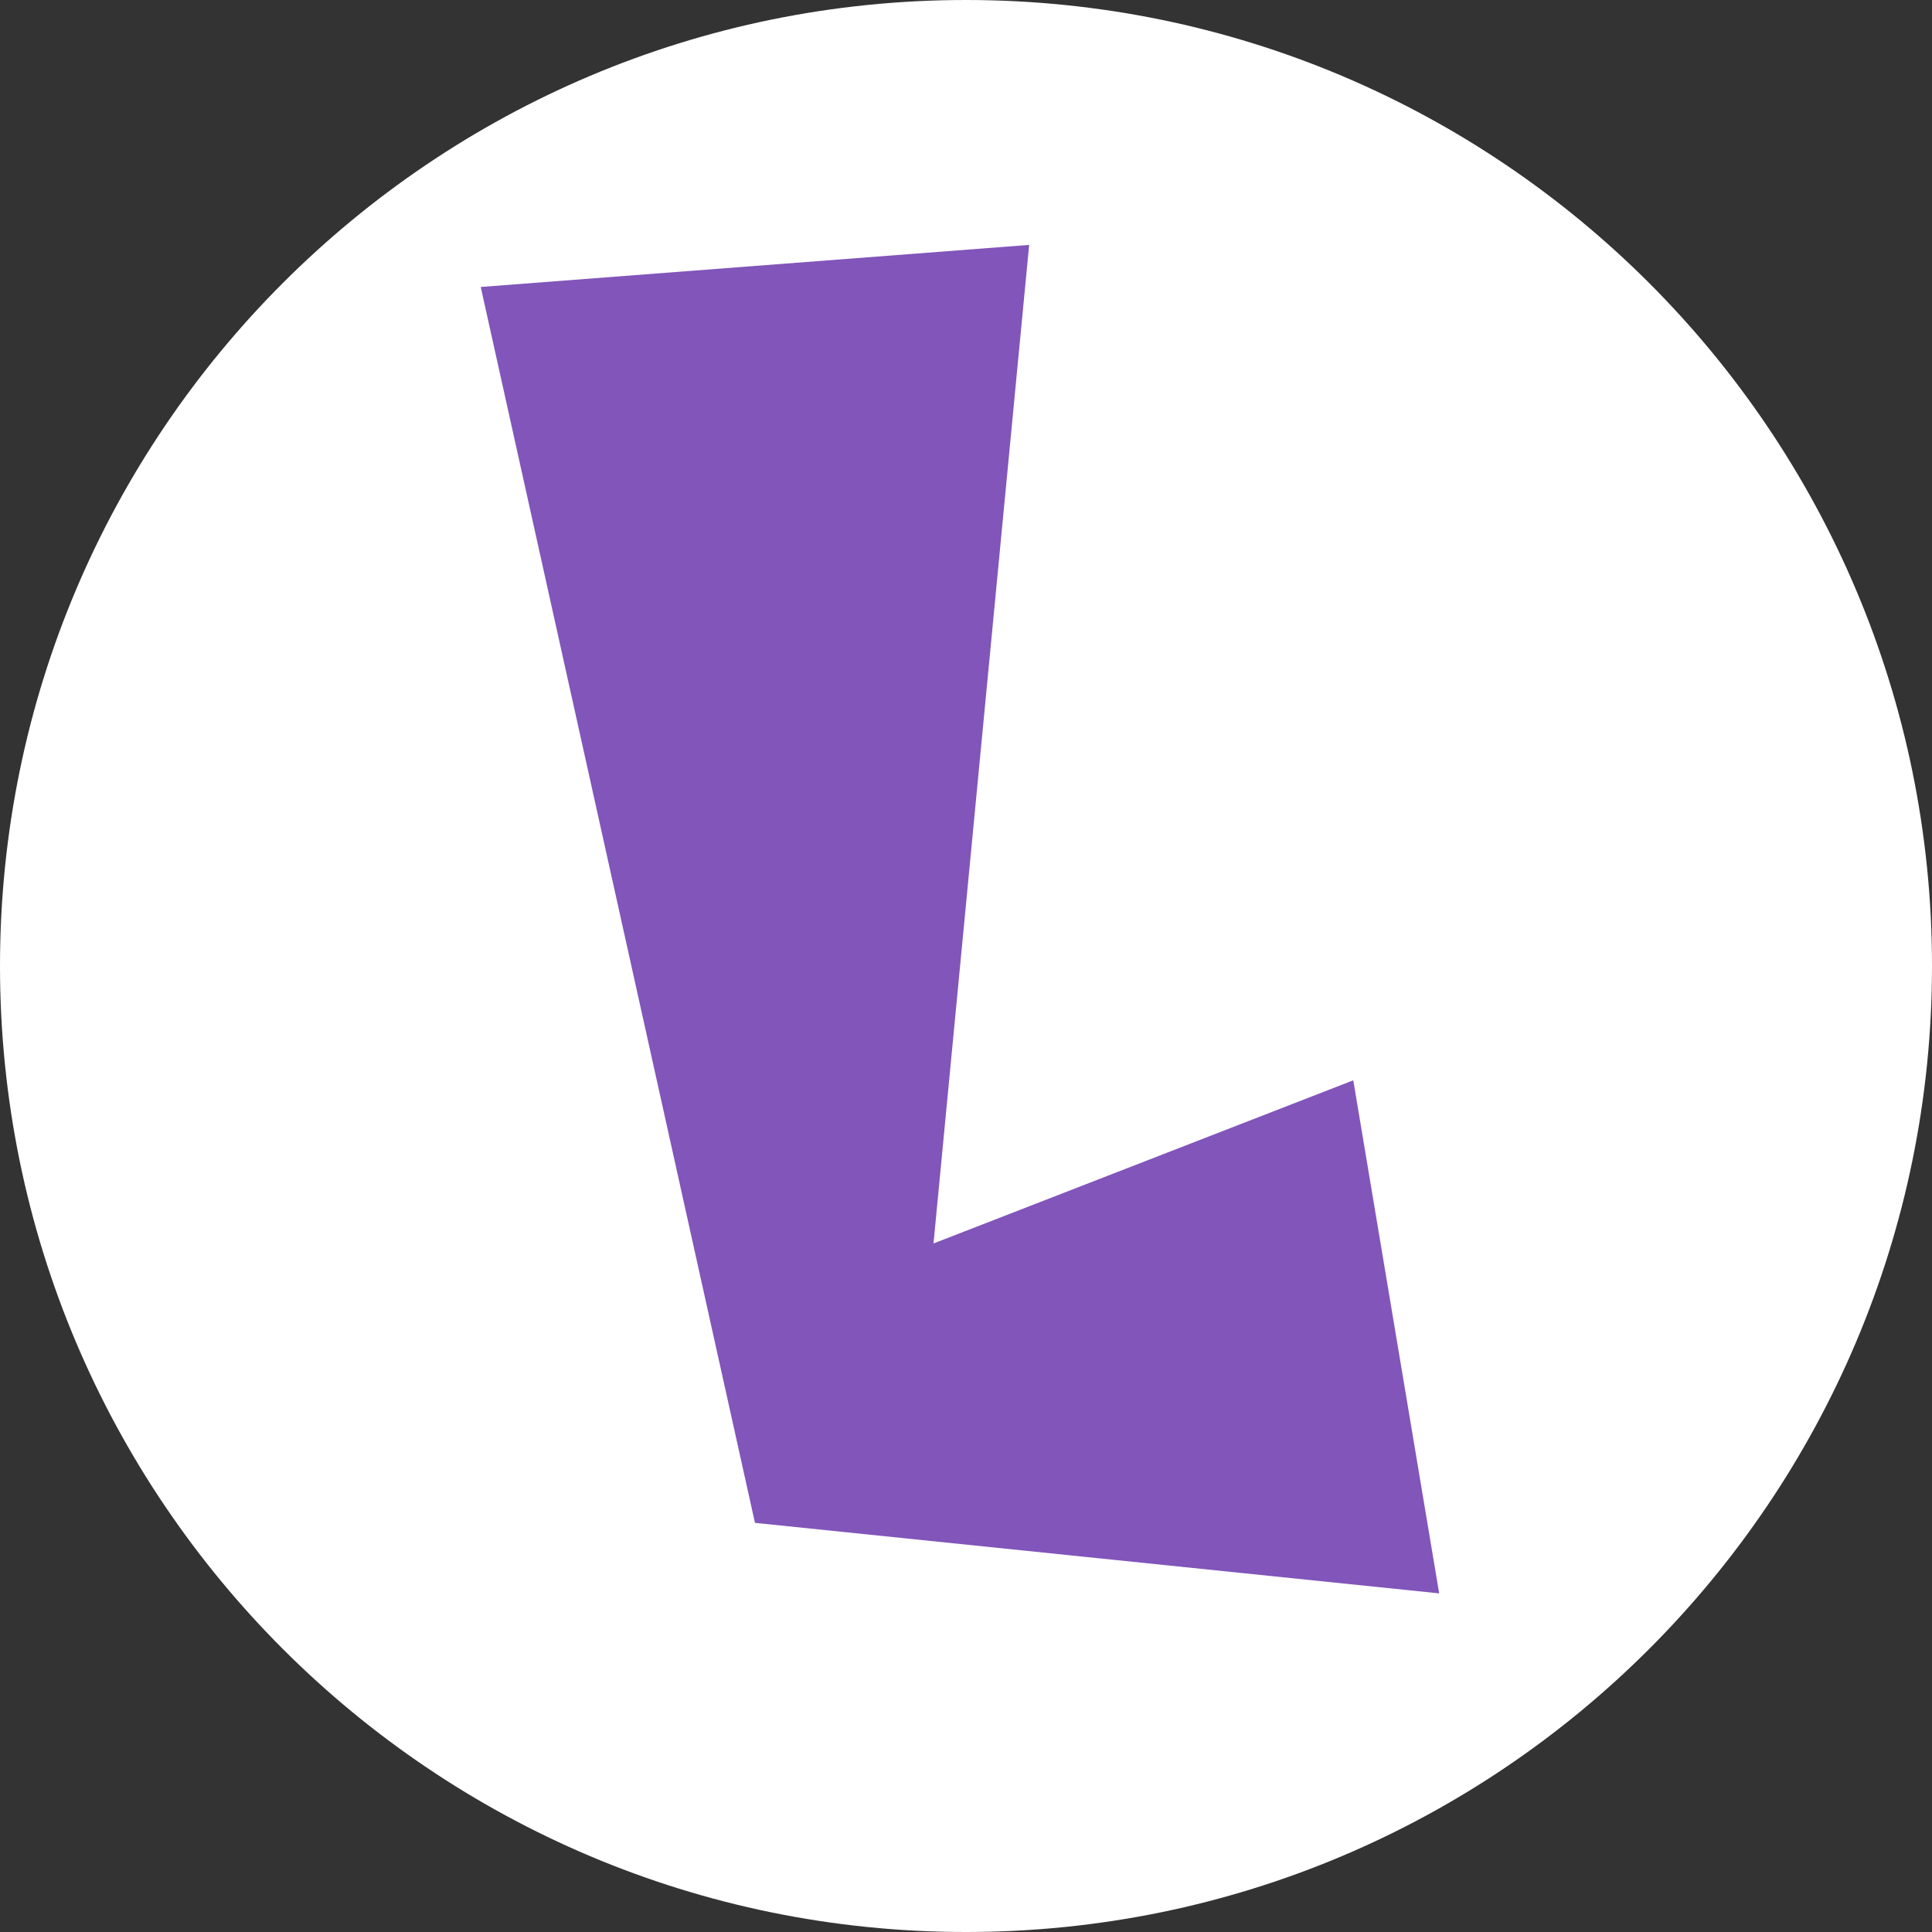 <svg width="639" height="639" xmlns="http://www.w3.org/2000/svg" xmlns:xlink="http://www.w3.org/1999/xlink" xml:space="preserve" overflow="hidden"><rect width="100%" height="100%" fill="#333333" stroke="none"/><defs><clipPath id="clip0"><rect x="631" y="742" width="639" height="639"/></clipPath></defs><g clip-path="url(#clip0)" transform="translate(-631 -742)"><path d="M631 1061.5C631 885.045 774.045 742 950.5 742L950.5 742C1126.96 742 1270 885.045 1270 1061.5L1270 1061.5C1270 1237.96 1126.96 1381 950.5 1381L950.5 1381C774.045 1381 631 1237.96 631 1061.5Z" fill="#FFFFFF" fill-rule="evenodd"/><path d="M880.704 1245.68 790 836.912 971.387 823 939.754 1153.27 1078.59 1099.31 1107 1269 880.704 1245.68Z" fill="#8155BA" fill-rule="evenodd"/></g></svg>
